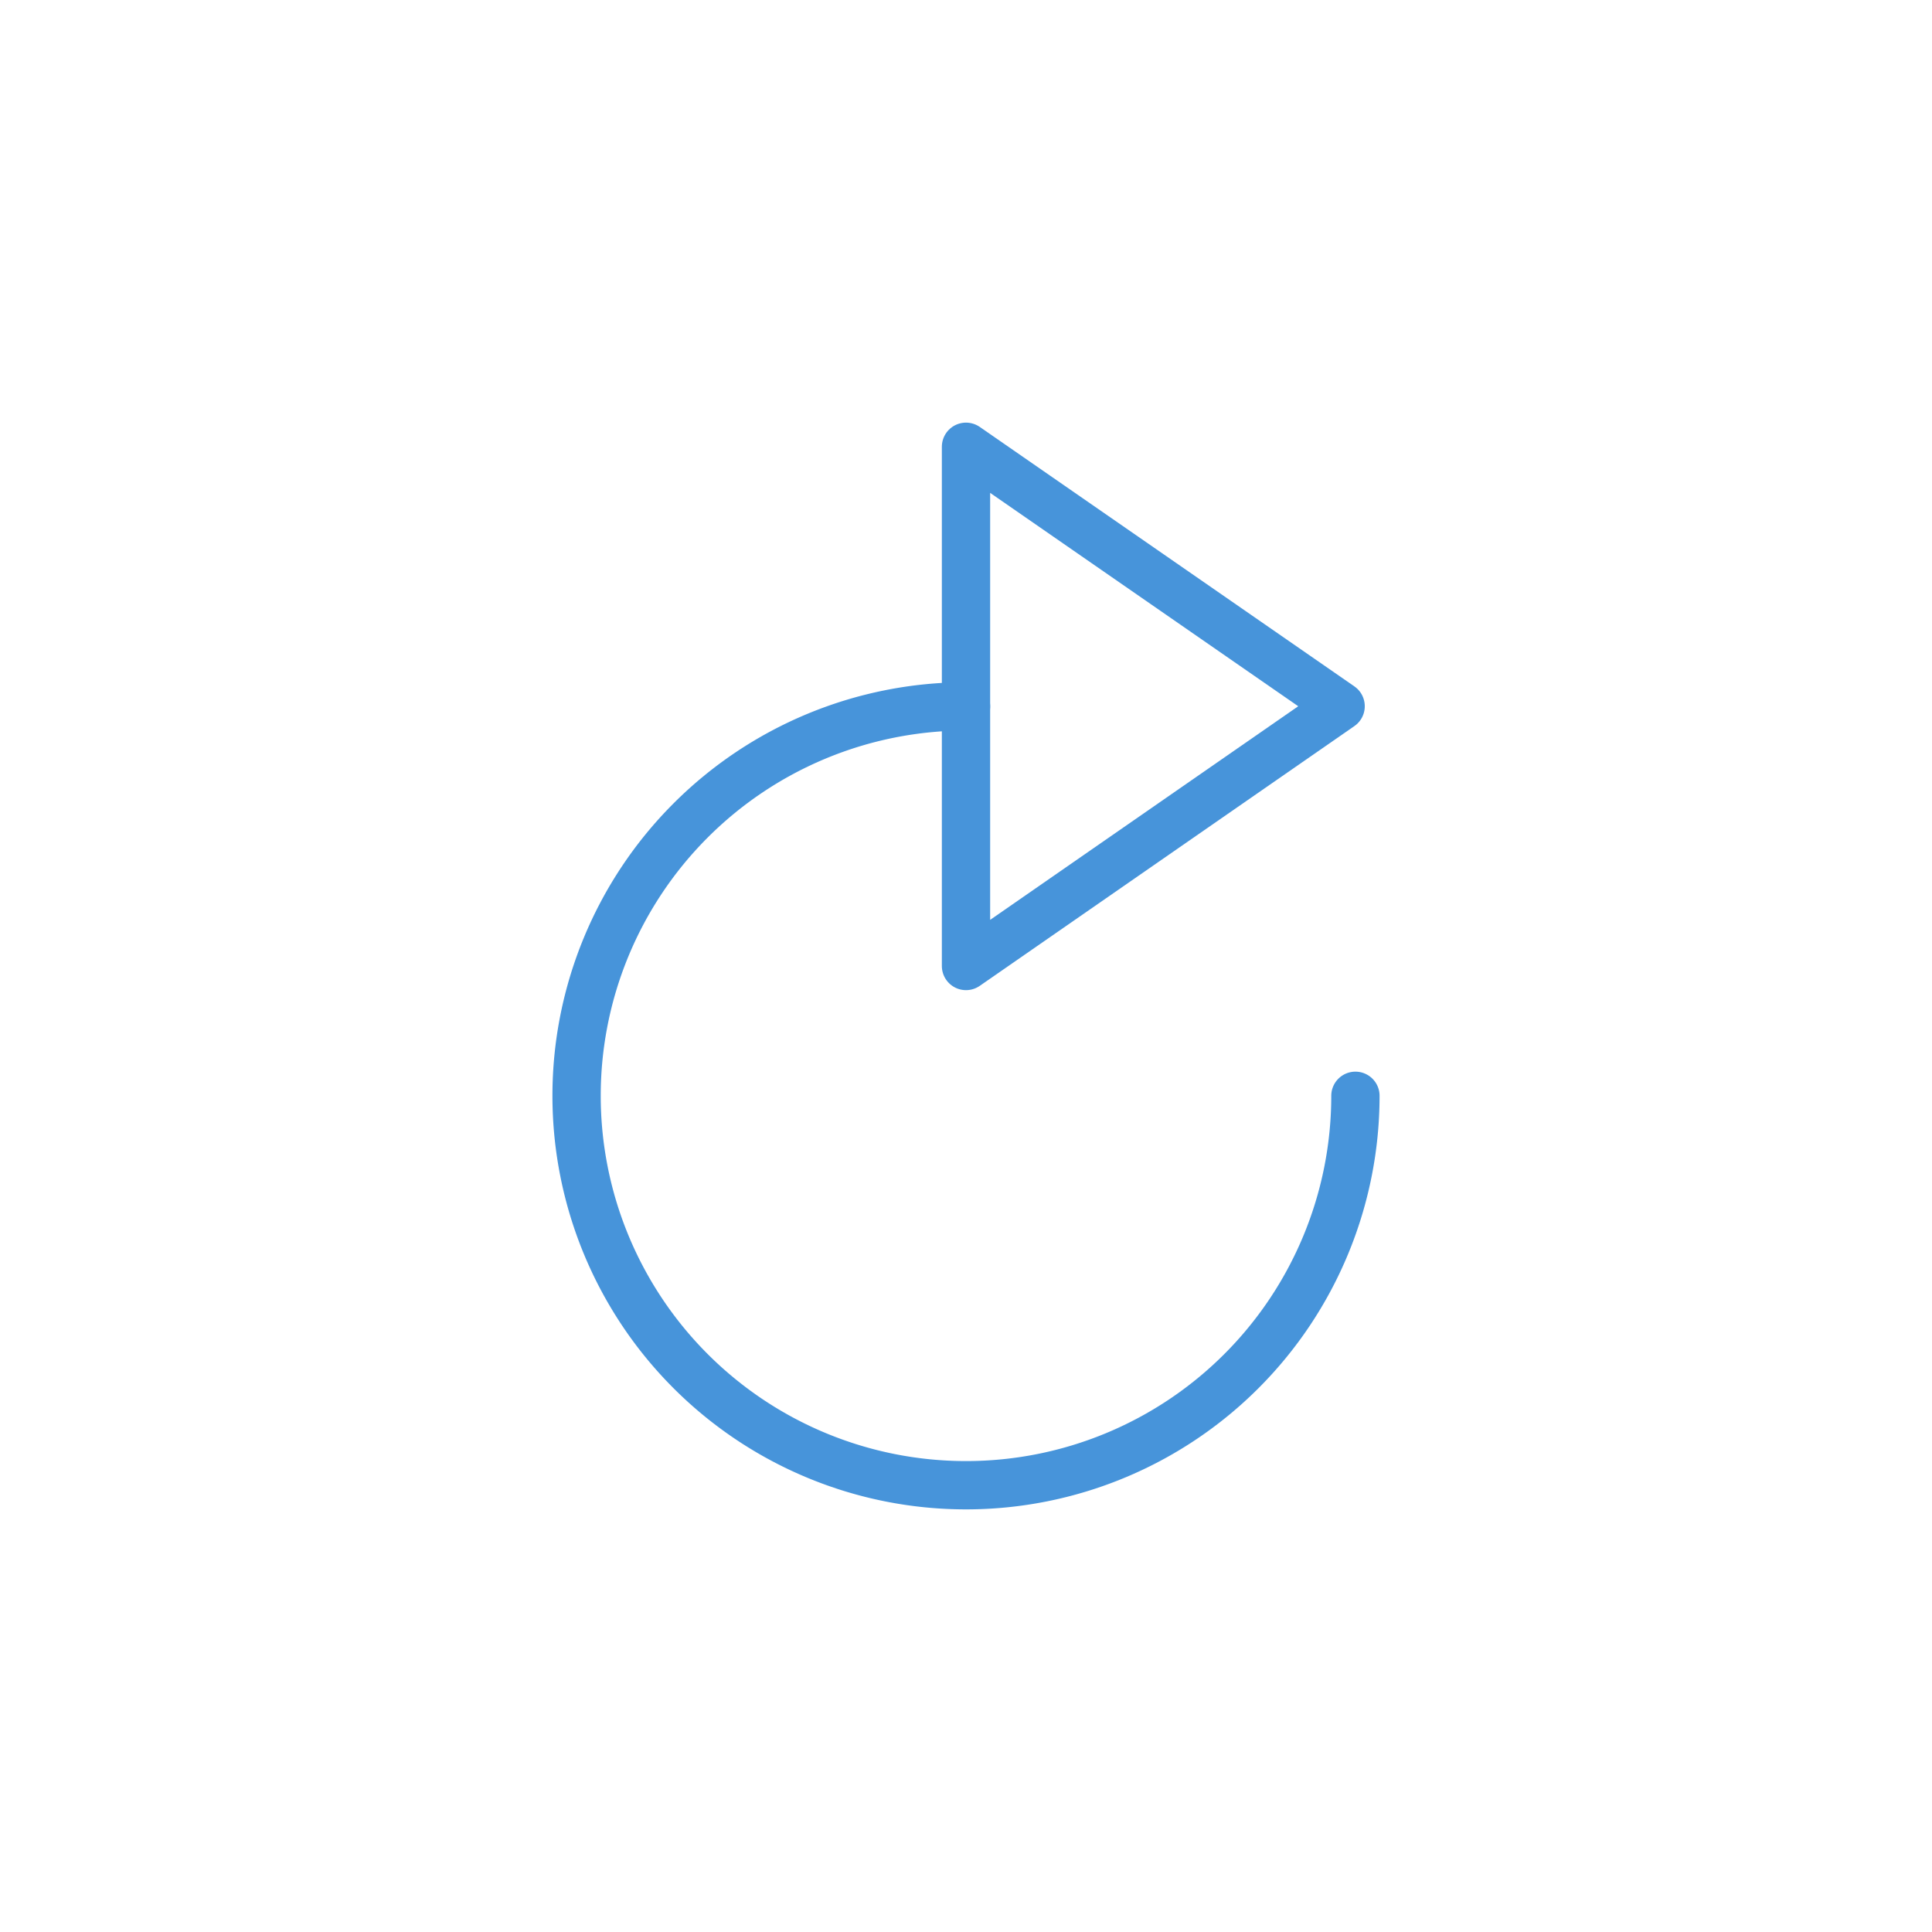 <svg id="Inhalt" xmlns="http://www.w3.org/2000/svg" viewBox="0 0 128 128"><defs><style>.cls-1{fill:none;stroke:#4794da;stroke-linecap:round;stroke-linejoin:round;stroke-width:3.2px;}</style></defs><title>redo_normal_1</title><path class="cls-1" d="M64,46.8A25.8,25.8,0,1,0,89.8,72.6"/><polygon class="cls-1" points="64 64 64 29.6 88.82 46.79 64 64"/></svg>